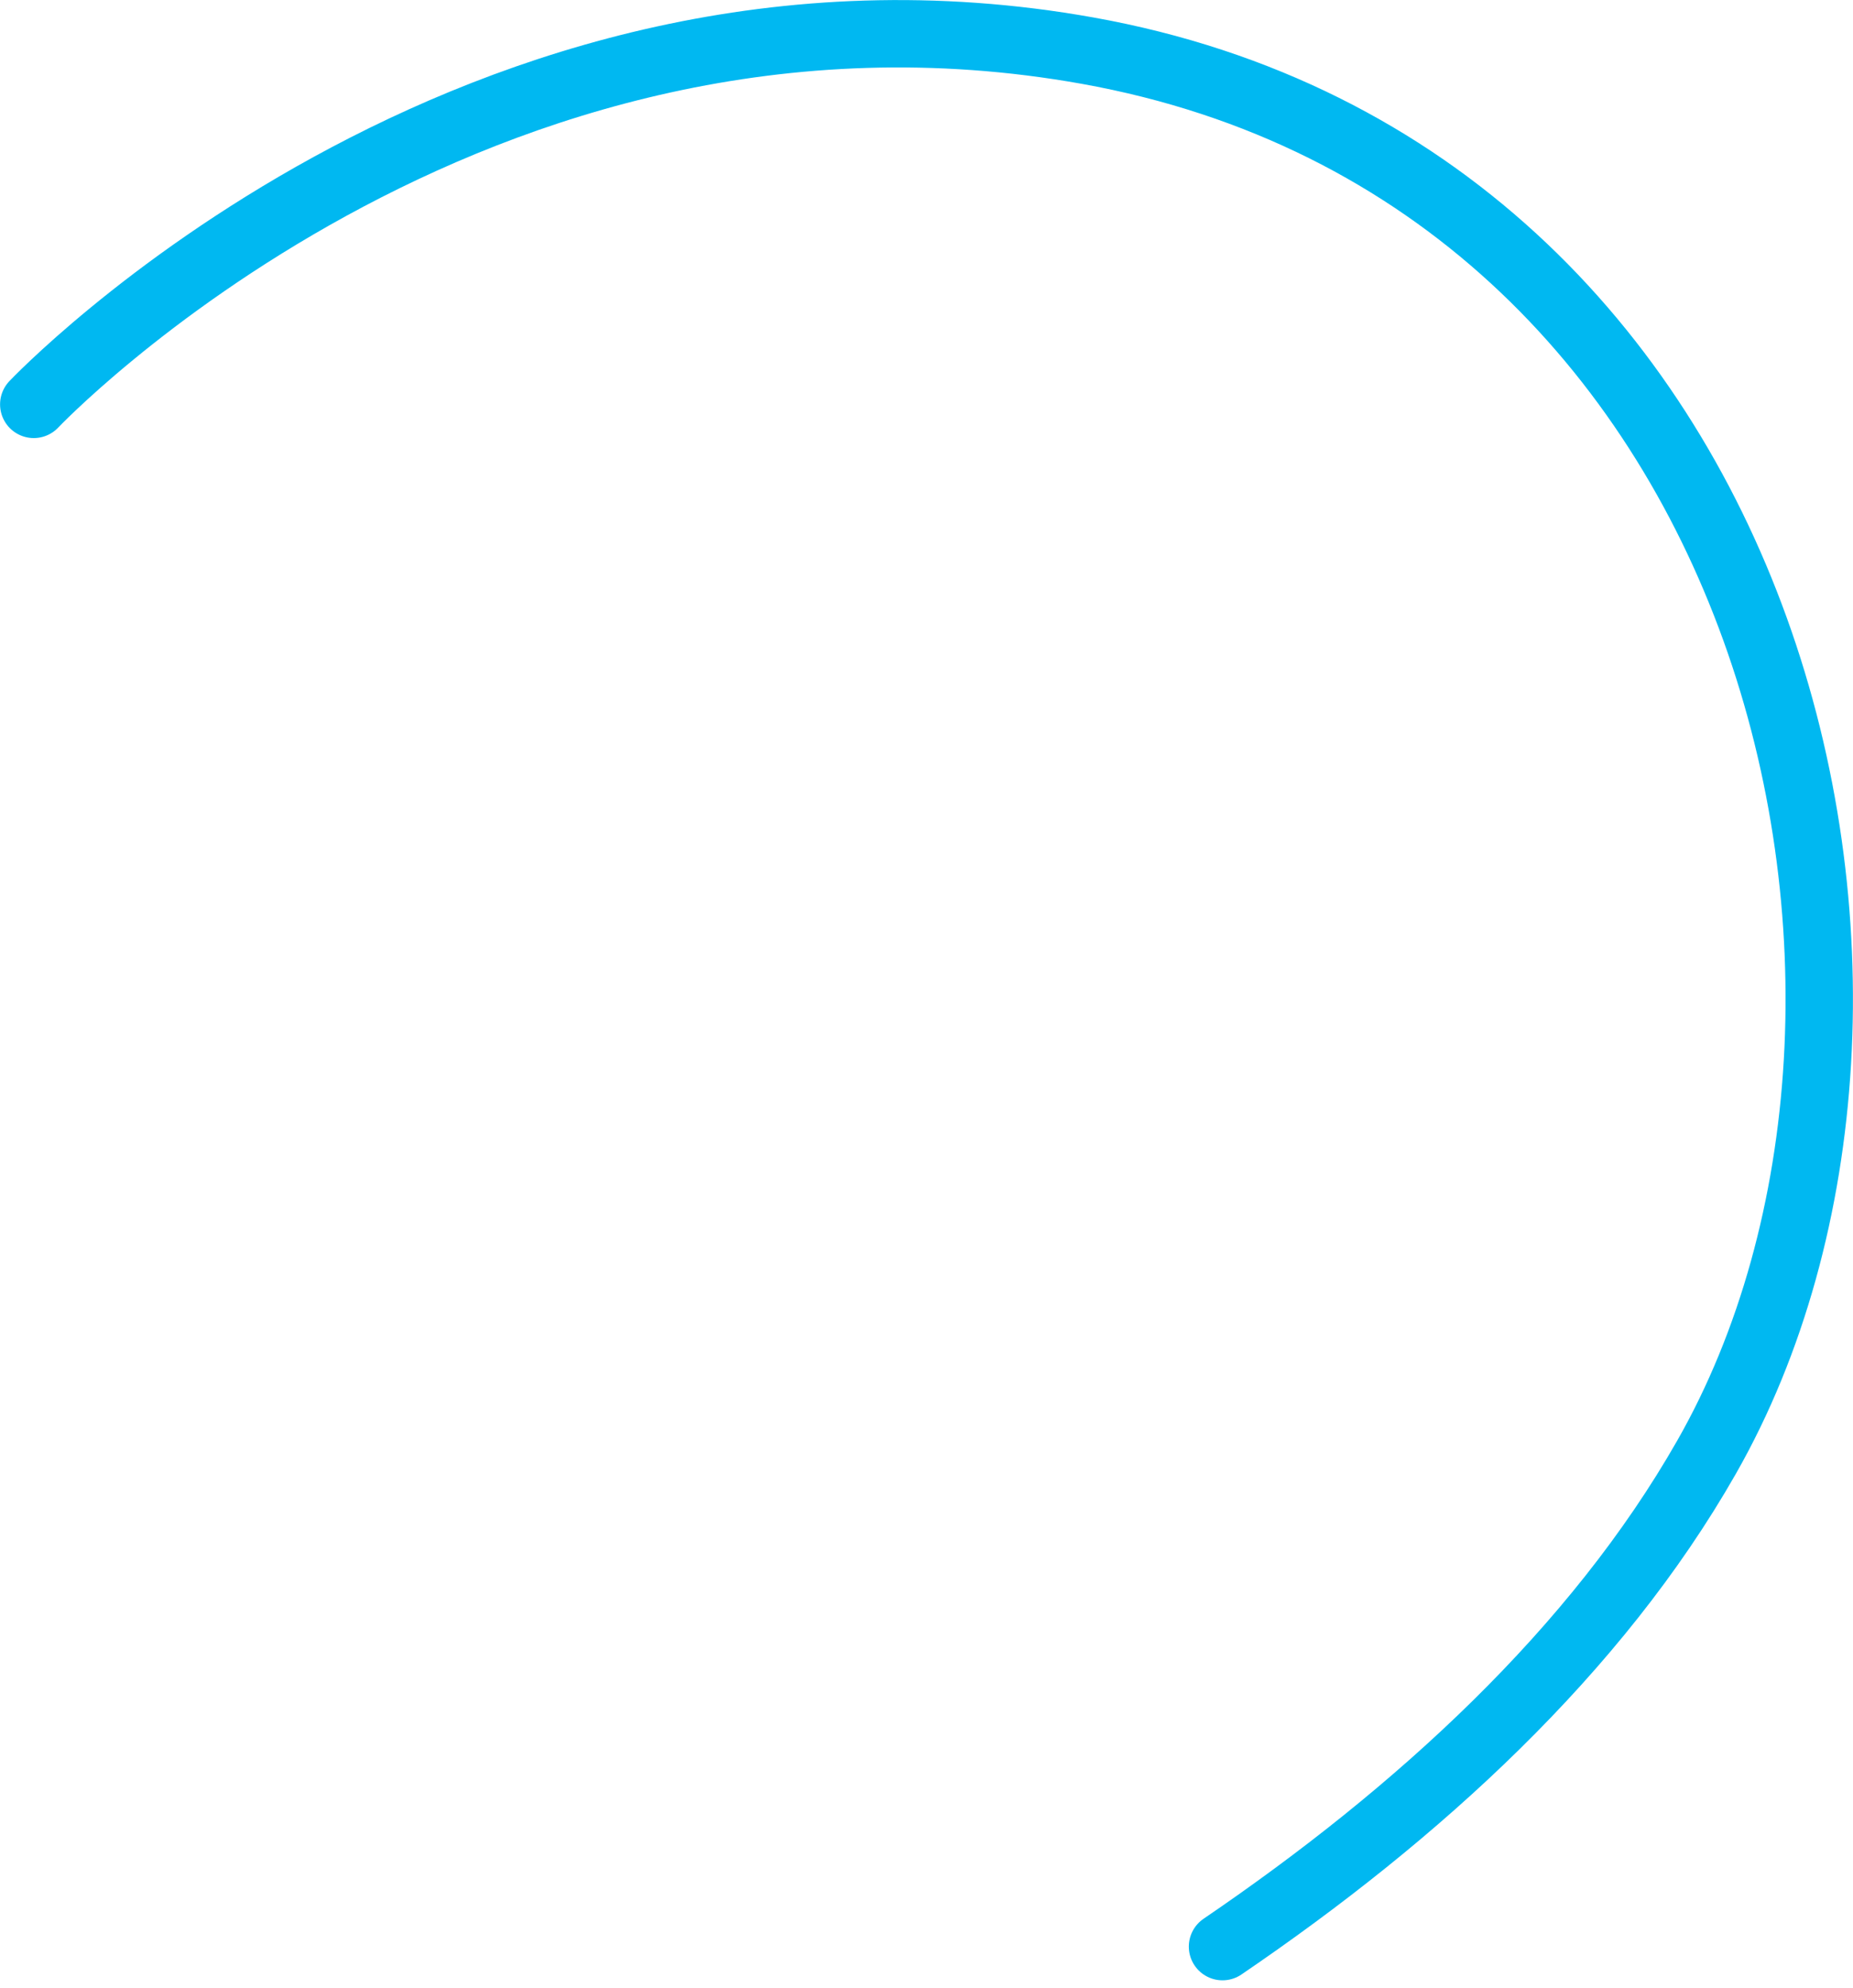 <svg width="55" height="59" viewBox="0 0 55 59" fill="none" xmlns="http://www.w3.org/2000/svg">
<g id="Layer-12">
<path id="Vector" d="M1.002 12.002C1.002 12.002 14.046 -1.763 32.279 1.503C52.867 5.19 58.397 29.665 50.653 43.25C47.377 49 42.087 53.829 36.286 57.776" stroke="#00B8F1" stroke-width="2" stroke-linecap="round" stroke-linejoin="round"/>
</g>
</svg>
